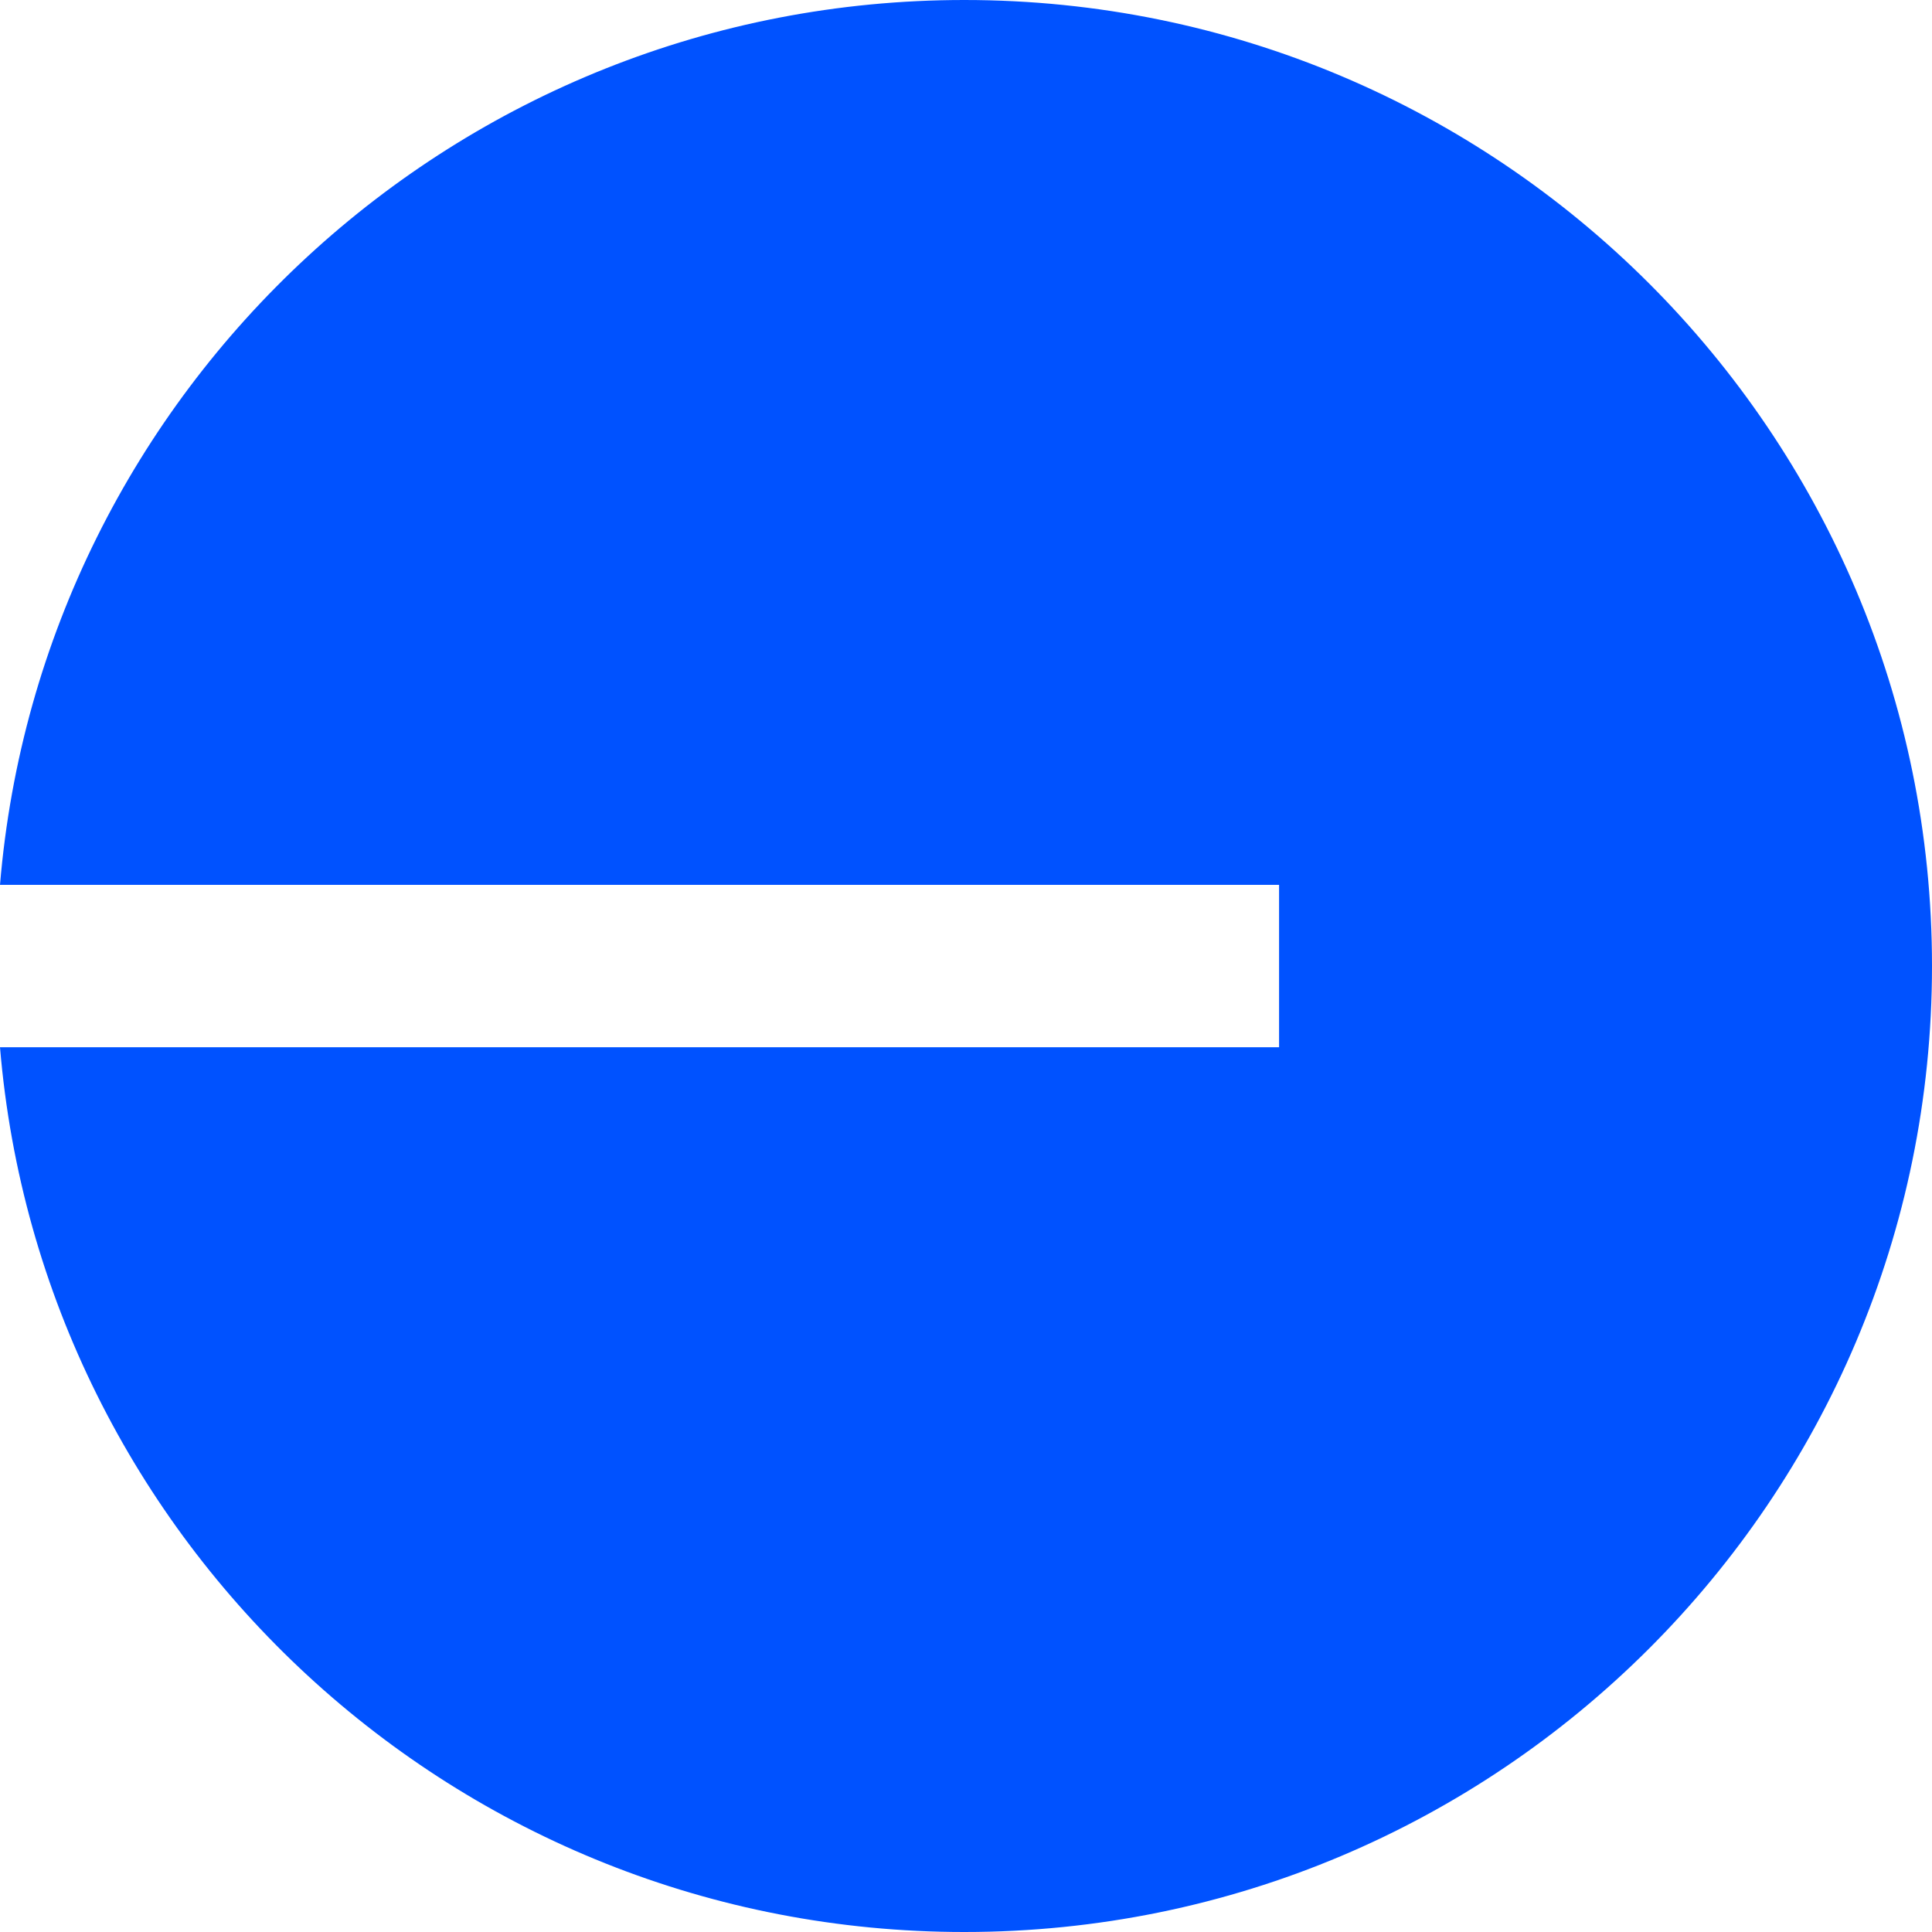 <svg width="100%" height="100%" viewBox="0 0 42 42" fill="none" xmlns="http://www.w3.org/2000/svg">
<path d="M20.963 42C32.583 42 42 32.597 42 21C42 9.403 32.583 0 20.963 0C9.94 0 0.896 8.463 0 19.236H27.806V22.766H0C0.898 33.537 9.94 42 20.963 42Z" fill="#0052FF"/>
</svg>

